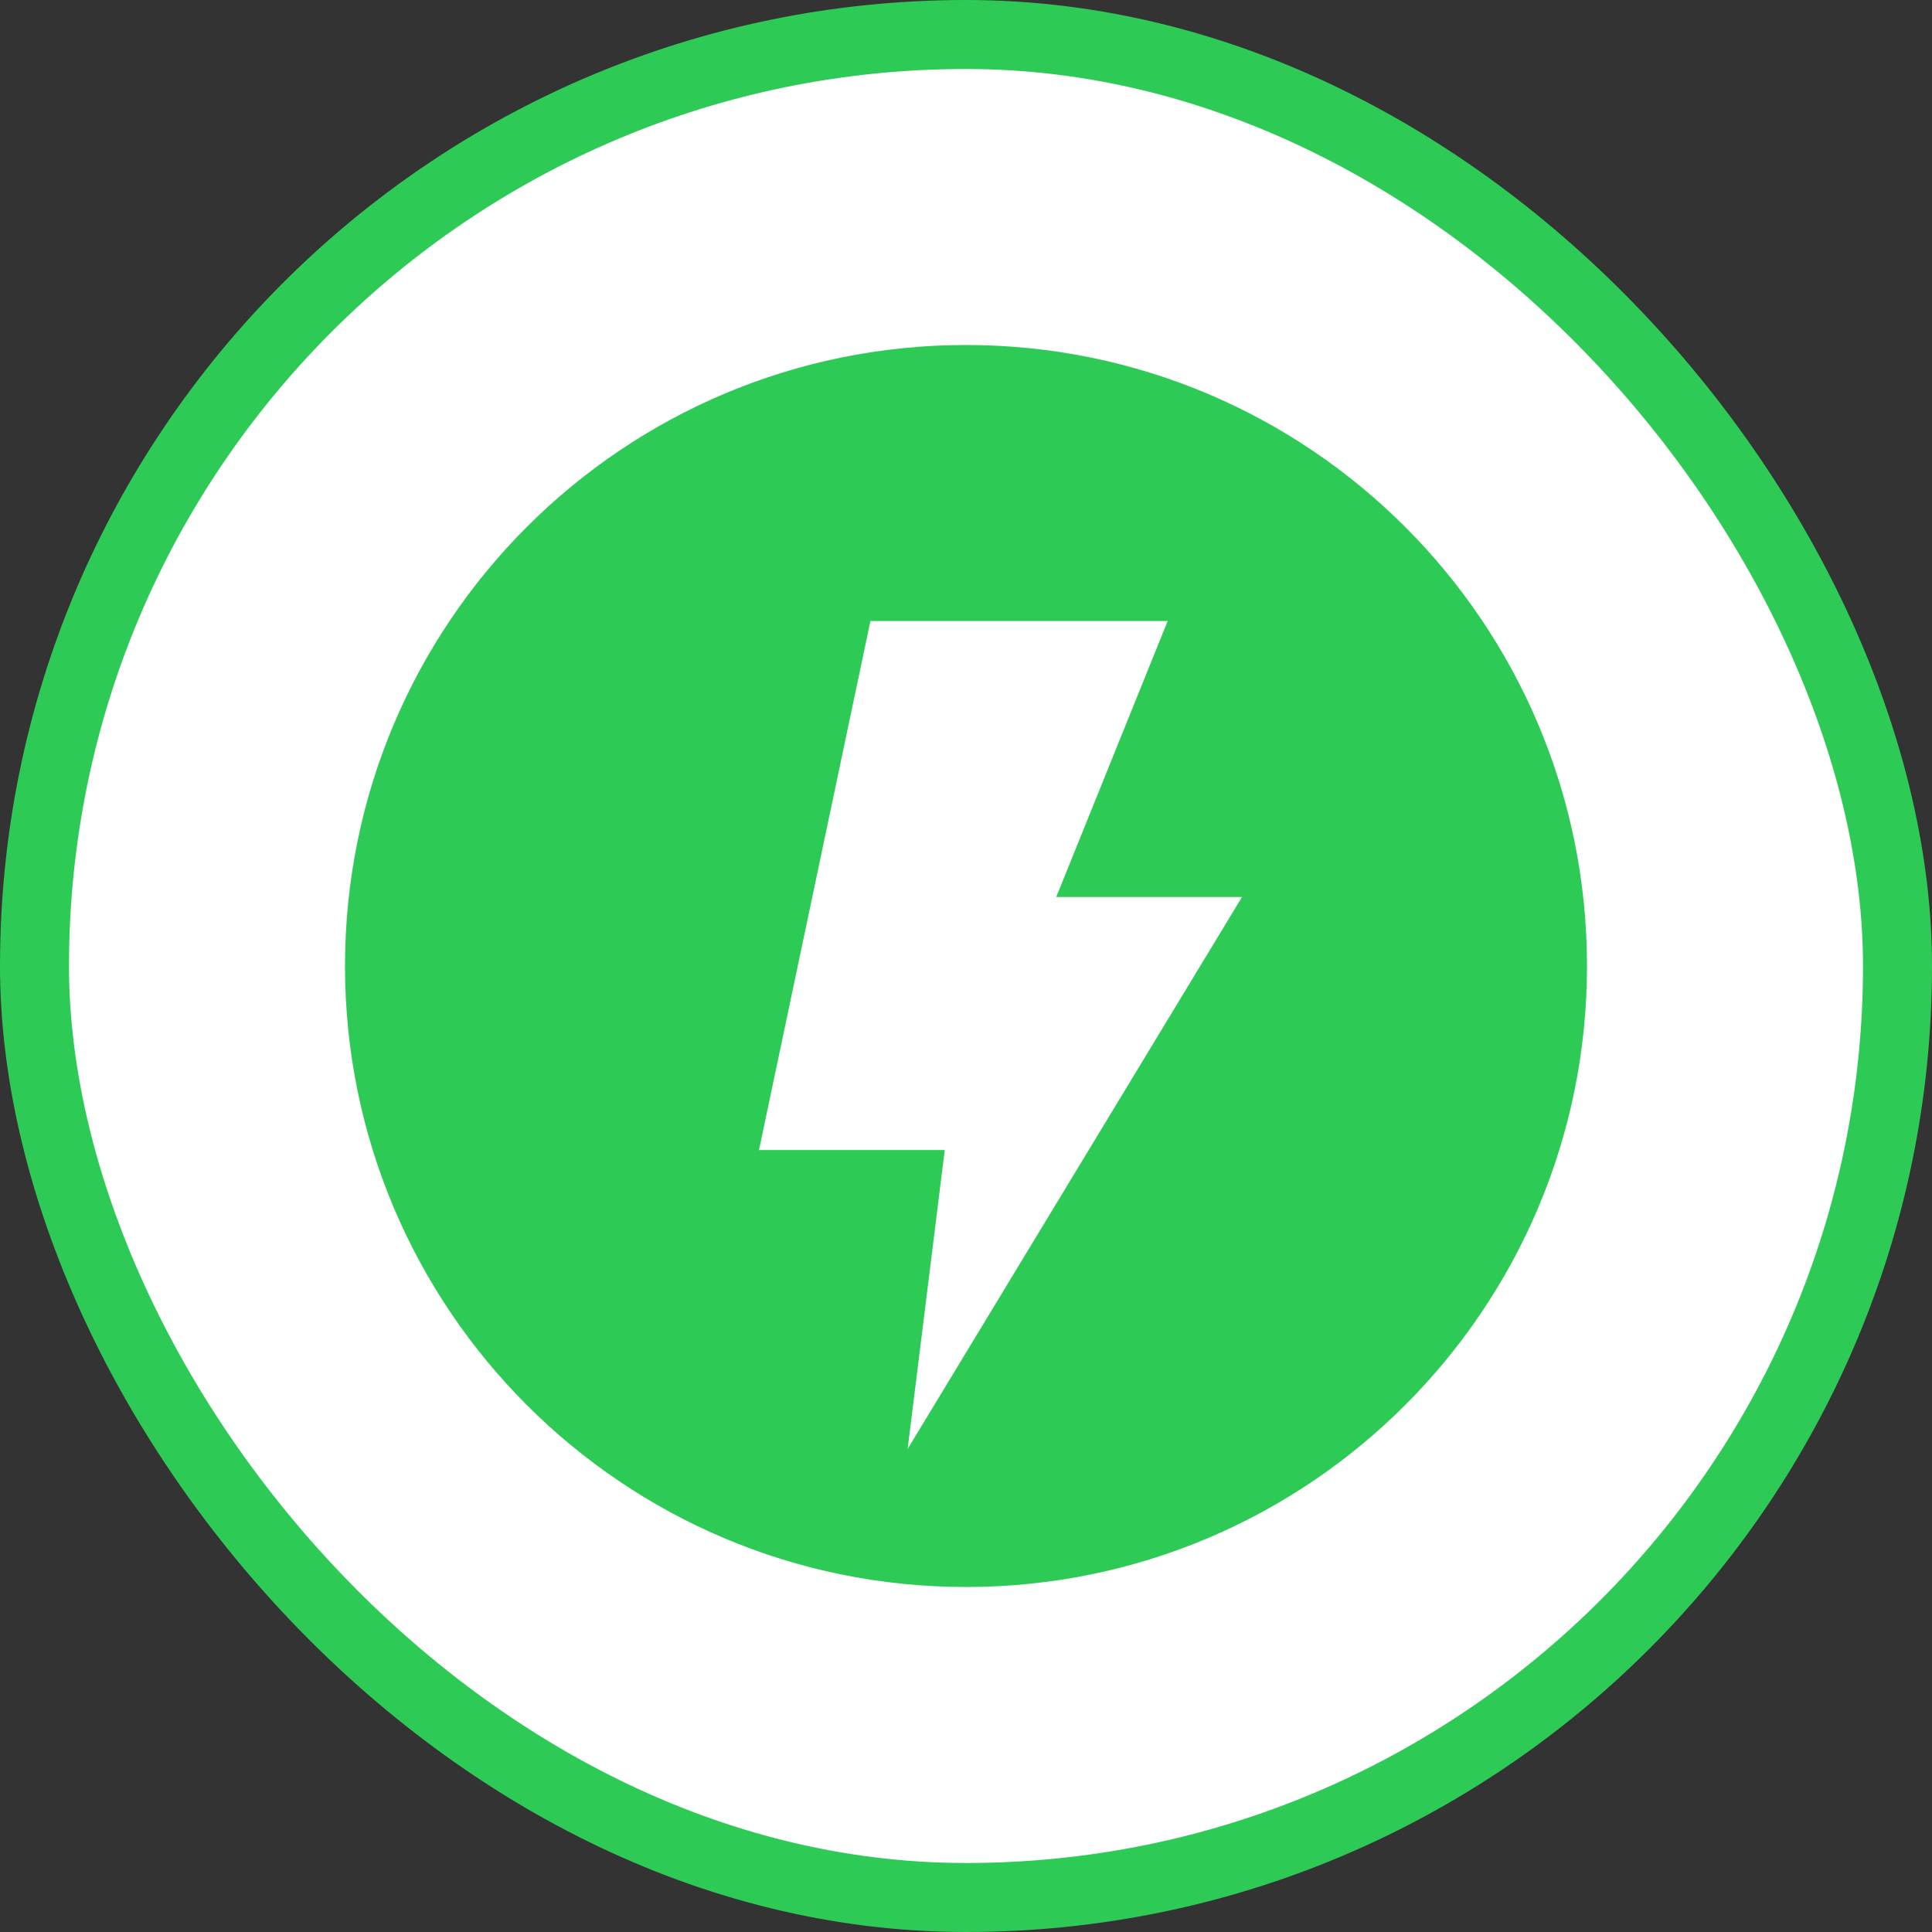 <?xml version="1.0" encoding="UTF-8"?>
<svg width="28px" height="28px" viewBox="0 0 28 28" version="1.1" xmlns="http://www.w3.org/2000/svg" xmlns:xlink="http://www.w3.org/1999/xlink">
    <rect x="0" y="0" width="28" height="28" fill="#333333" stroke="none"/>
    <title>自动触发-stage正常执行</title>
    <g id="流水线" stroke="none" stroke-width="1" fill="none" fill-rule="evenodd">
        <g id="Artboard-Copy" transform="translate(-40, -637)">
            <g id="自动触发-stage正常执行" transform="translate(40, 637)">
                <g id="Group-9-Copy">
                    <g id="编组-11-copy">
                        <g id="编组-2">
                            <rect id="矩形" stroke="#2DCB56" fill="#FFFFFF" x="0.5" y="0.5" width="27" height="27" rx="13.5"></rect>
                            <path d="M14,5 C18.971,5 23,9.029 23,14 C23,18.971 18.971,23 14,23 C9.029,23 5,18.971 5,14 C5,9.029 9.029,5 14,5 Z M16.923,9 L12.615,9 L11,16.667 L13.692,16.667 L13.154,21 L18,13 L15.308,13 L16.923,9 Z" id="Combined-Shape" fill="#2DCB56"></path>
                        </g>
                    </g>
                </g>
            </g>
        </g>
    </g>
</svg>